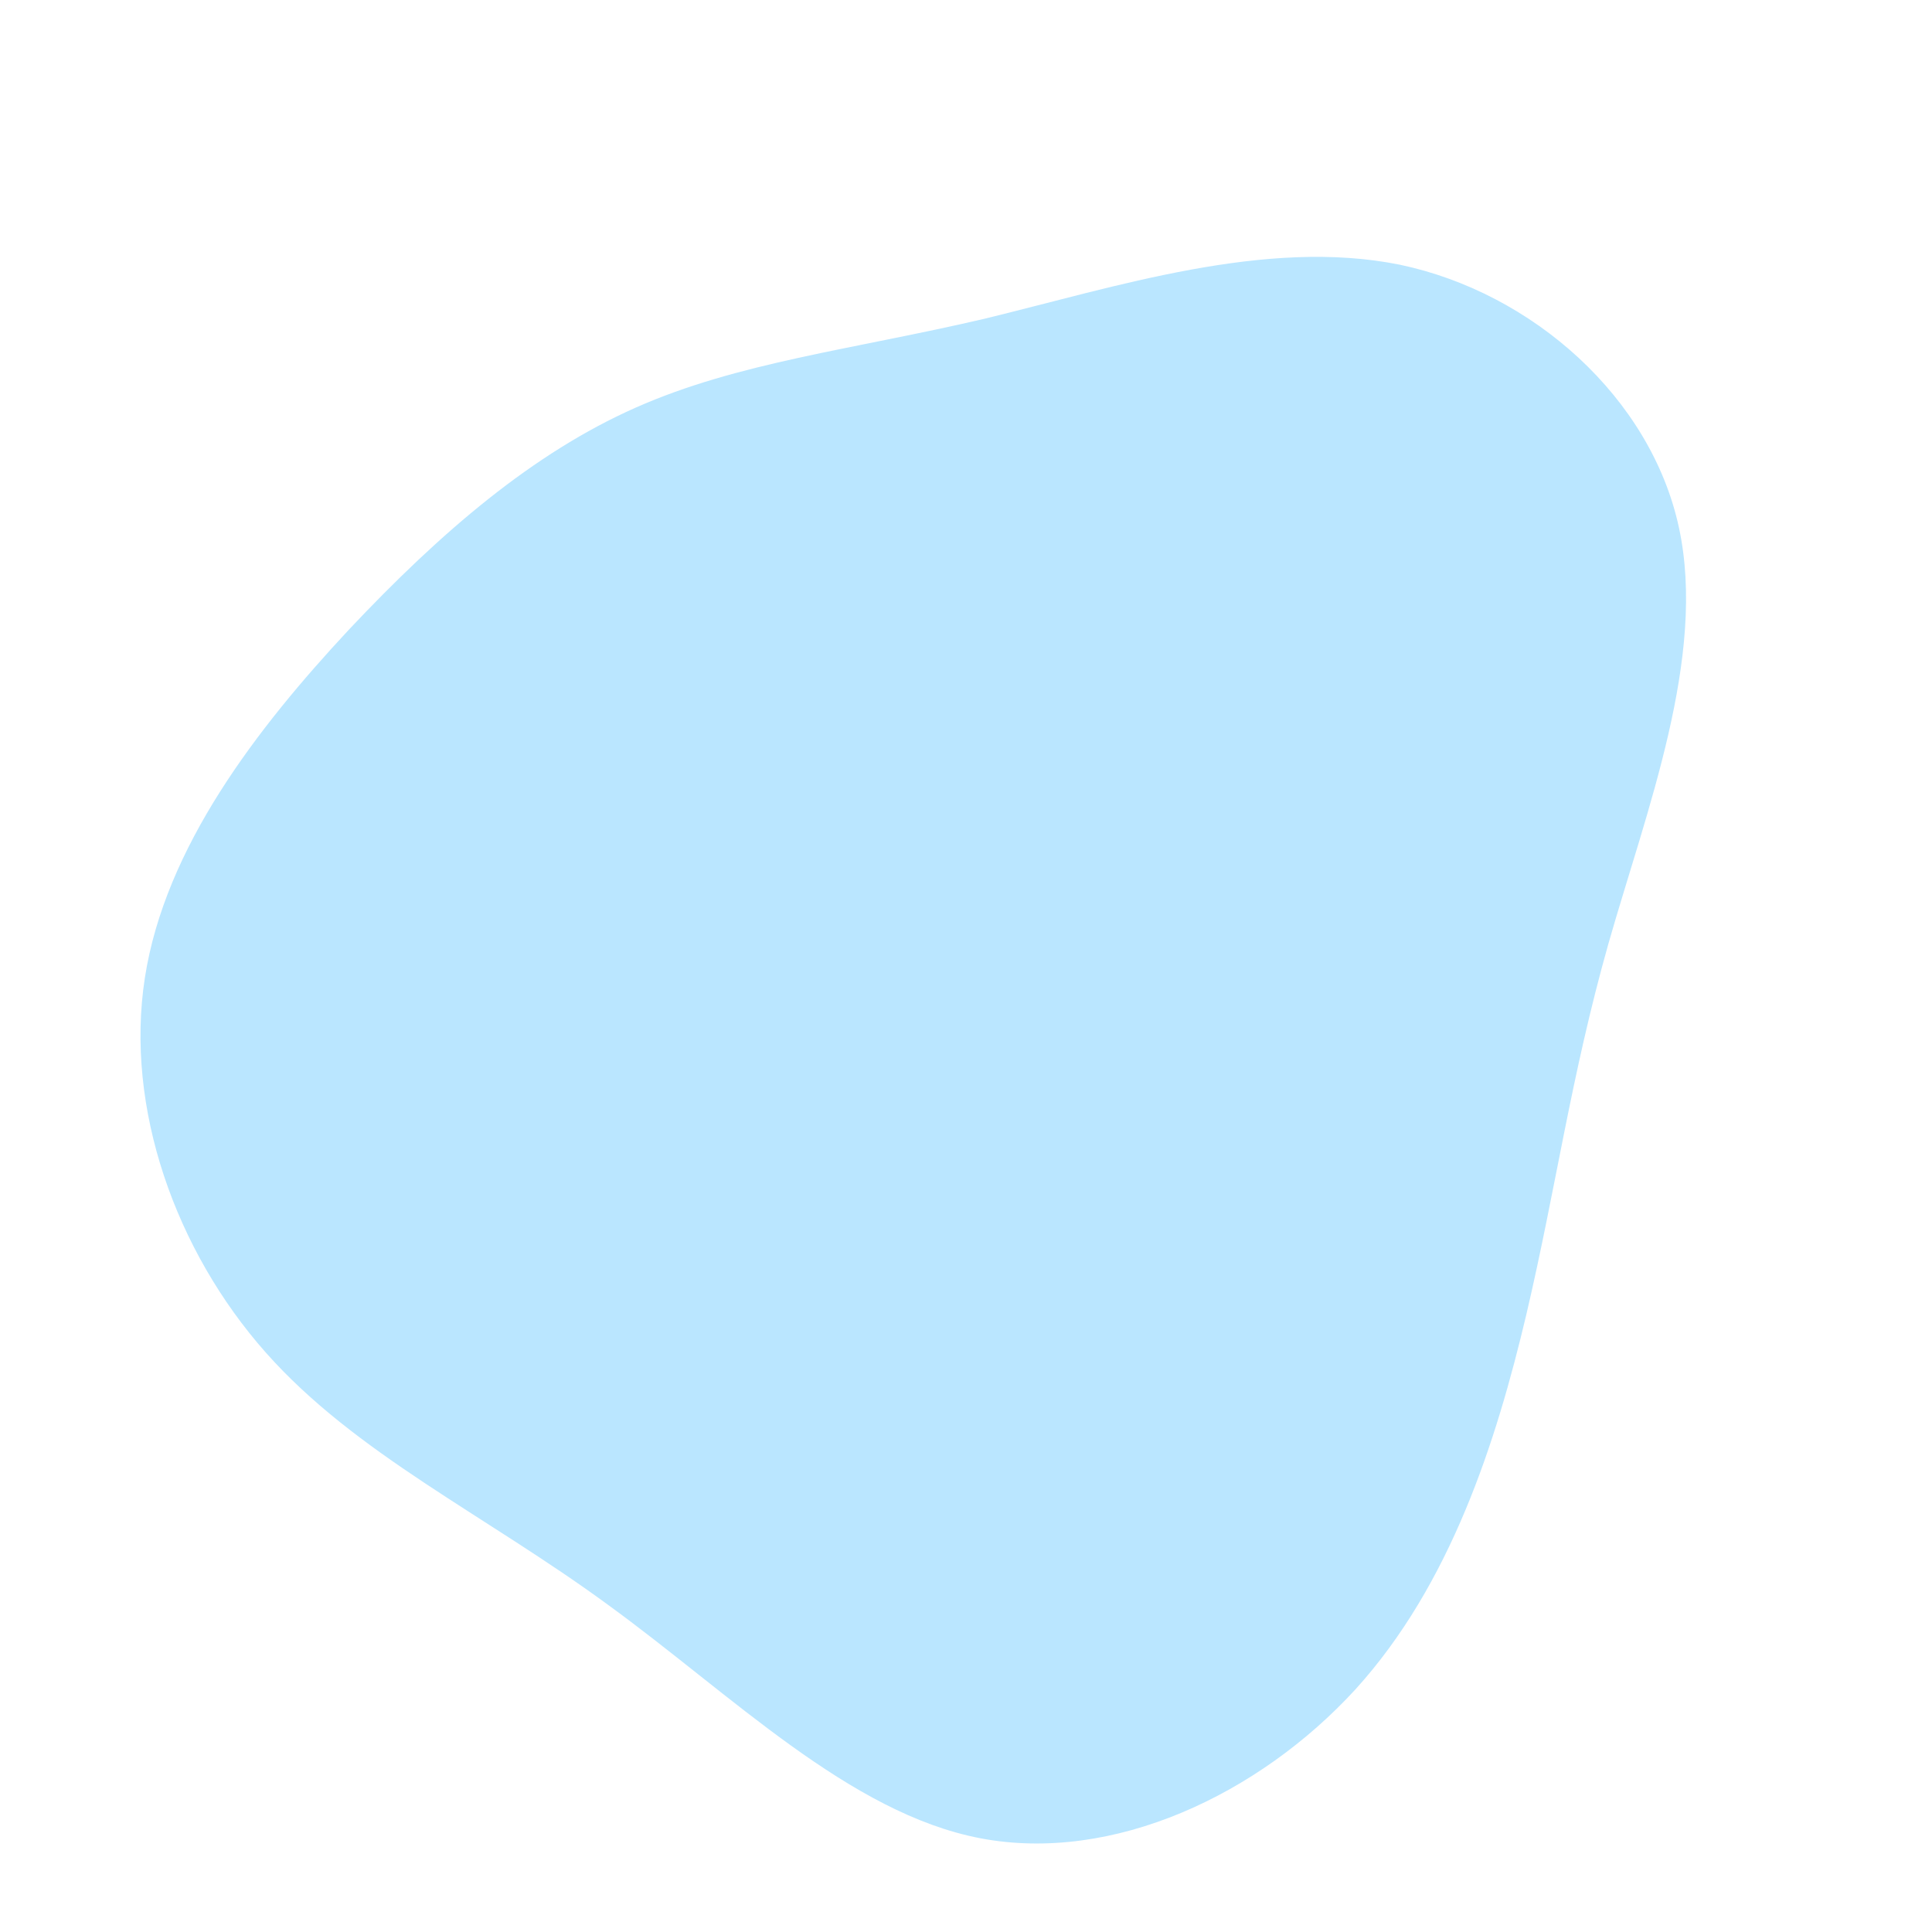 <?xml version="1.0" standalone="no"?>
<svg viewBox="0 0 200 200" xmlns="http://www.w3.org/2000/svg">
  <path fill="#BAE6FF" d="M44.9,-72.6C58.7,-69.7,70.9,-58.8,73.8,-45.4C76.7,-32,70.4,-16,66.5,-2.3C62.6,11.5,61.1,22.9,58,36.1C54.9,49.2,50.2,64,40.3,74.9C30.3,85.8,15.2,92.9,1.5,90.3C-12.1,87.7,-24.3,75.4,-37.1,66.1C-49.8,56.8,-63.2,50.5,-72.5,40C-81.8,29.5,-87.1,14.7,-85,1.2C-82.9,-12.3,-73.4,-24.6,-63.9,-34.8C-54.3,-45,-44.8,-53.1,-34.2,-57.8C-23.6,-62.5,-11.8,-63.8,1.9,-67C15.5,-70.3,31,-75.4,44.9,-72.6Z" transform="translate(100 100)" />
</svg>
